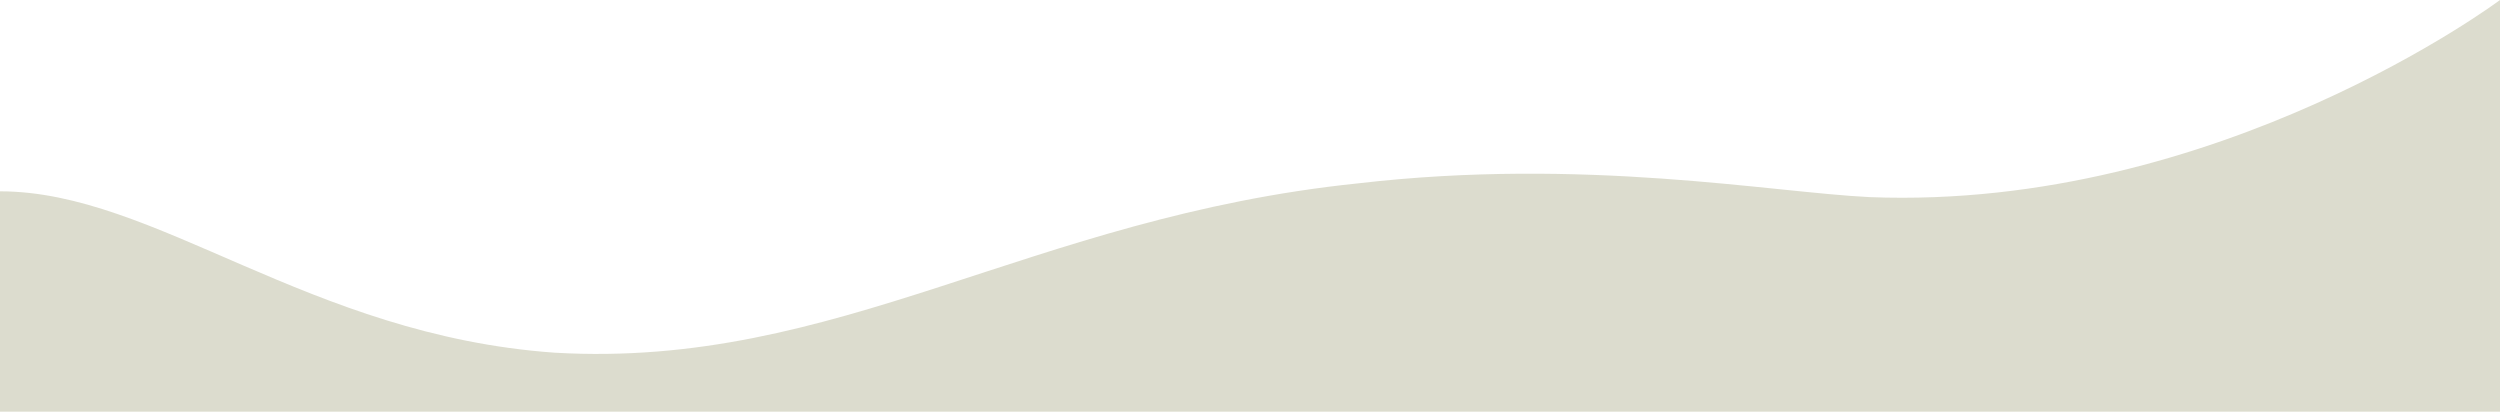 <?xml version="1.0" encoding="utf-8"?>
<!-- Generator: Adobe Illustrator 27.6.1, SVG Export Plug-In . SVG Version: 6.00 Build 0)  -->
<svg version="1.1" xmlns="http://www.w3.org/2000/svg" xmlns:xlink="http://www.w3.org/1999/xlink" x="0px" y="0px"
	 viewBox="0 0 2003 329.81" style="enable-background:new 0 0 2003 329.81;" xml:space="preserve">
<style type="text/css">
	.st0{fill-rule:evenodd;clip-rule:evenodd;fill:#BEBFA1;}
	.st1{fill-rule:evenodd;clip-rule:evenodd;fill:none;stroke:#F0DFA7;stroke-width:3;stroke-miterlimit:10;}
	.st2{fill-rule:evenodd;clip-rule:evenodd;fill:#FFFFFF;}
	.st3{fill-rule:evenodd;clip-rule:evenodd;fill:#FFFFFF;stroke:#000000;stroke-width:0.316;stroke-miterlimit:10;}
	.st4{fill:#F0DFA7;}
	.st5{fill:#BEBFA1;}
	.st6{fill:#DCDCCE;}
	.st7{display:none;}
	.st8{display:inline;fill-rule:evenodd;clip-rule:evenodd;fill:#FFFFFF;}
	.st9{display:inline;}
</style>
<g id="圖層_2">
	<path class="st6" d="M0,329.81h2003V0c0,0-225.37,168.77-504.85,157.94c-79.74-3.87-228.77-32.13-410.13-11.03
		C824.6,174.19,671.31,295.74,444.47,282.58C247.05,268.65,124.56,153.29,0,153.29V329.81z"/>
</g>
<g id="圖層_1" class="st7">
</g>
</svg>
